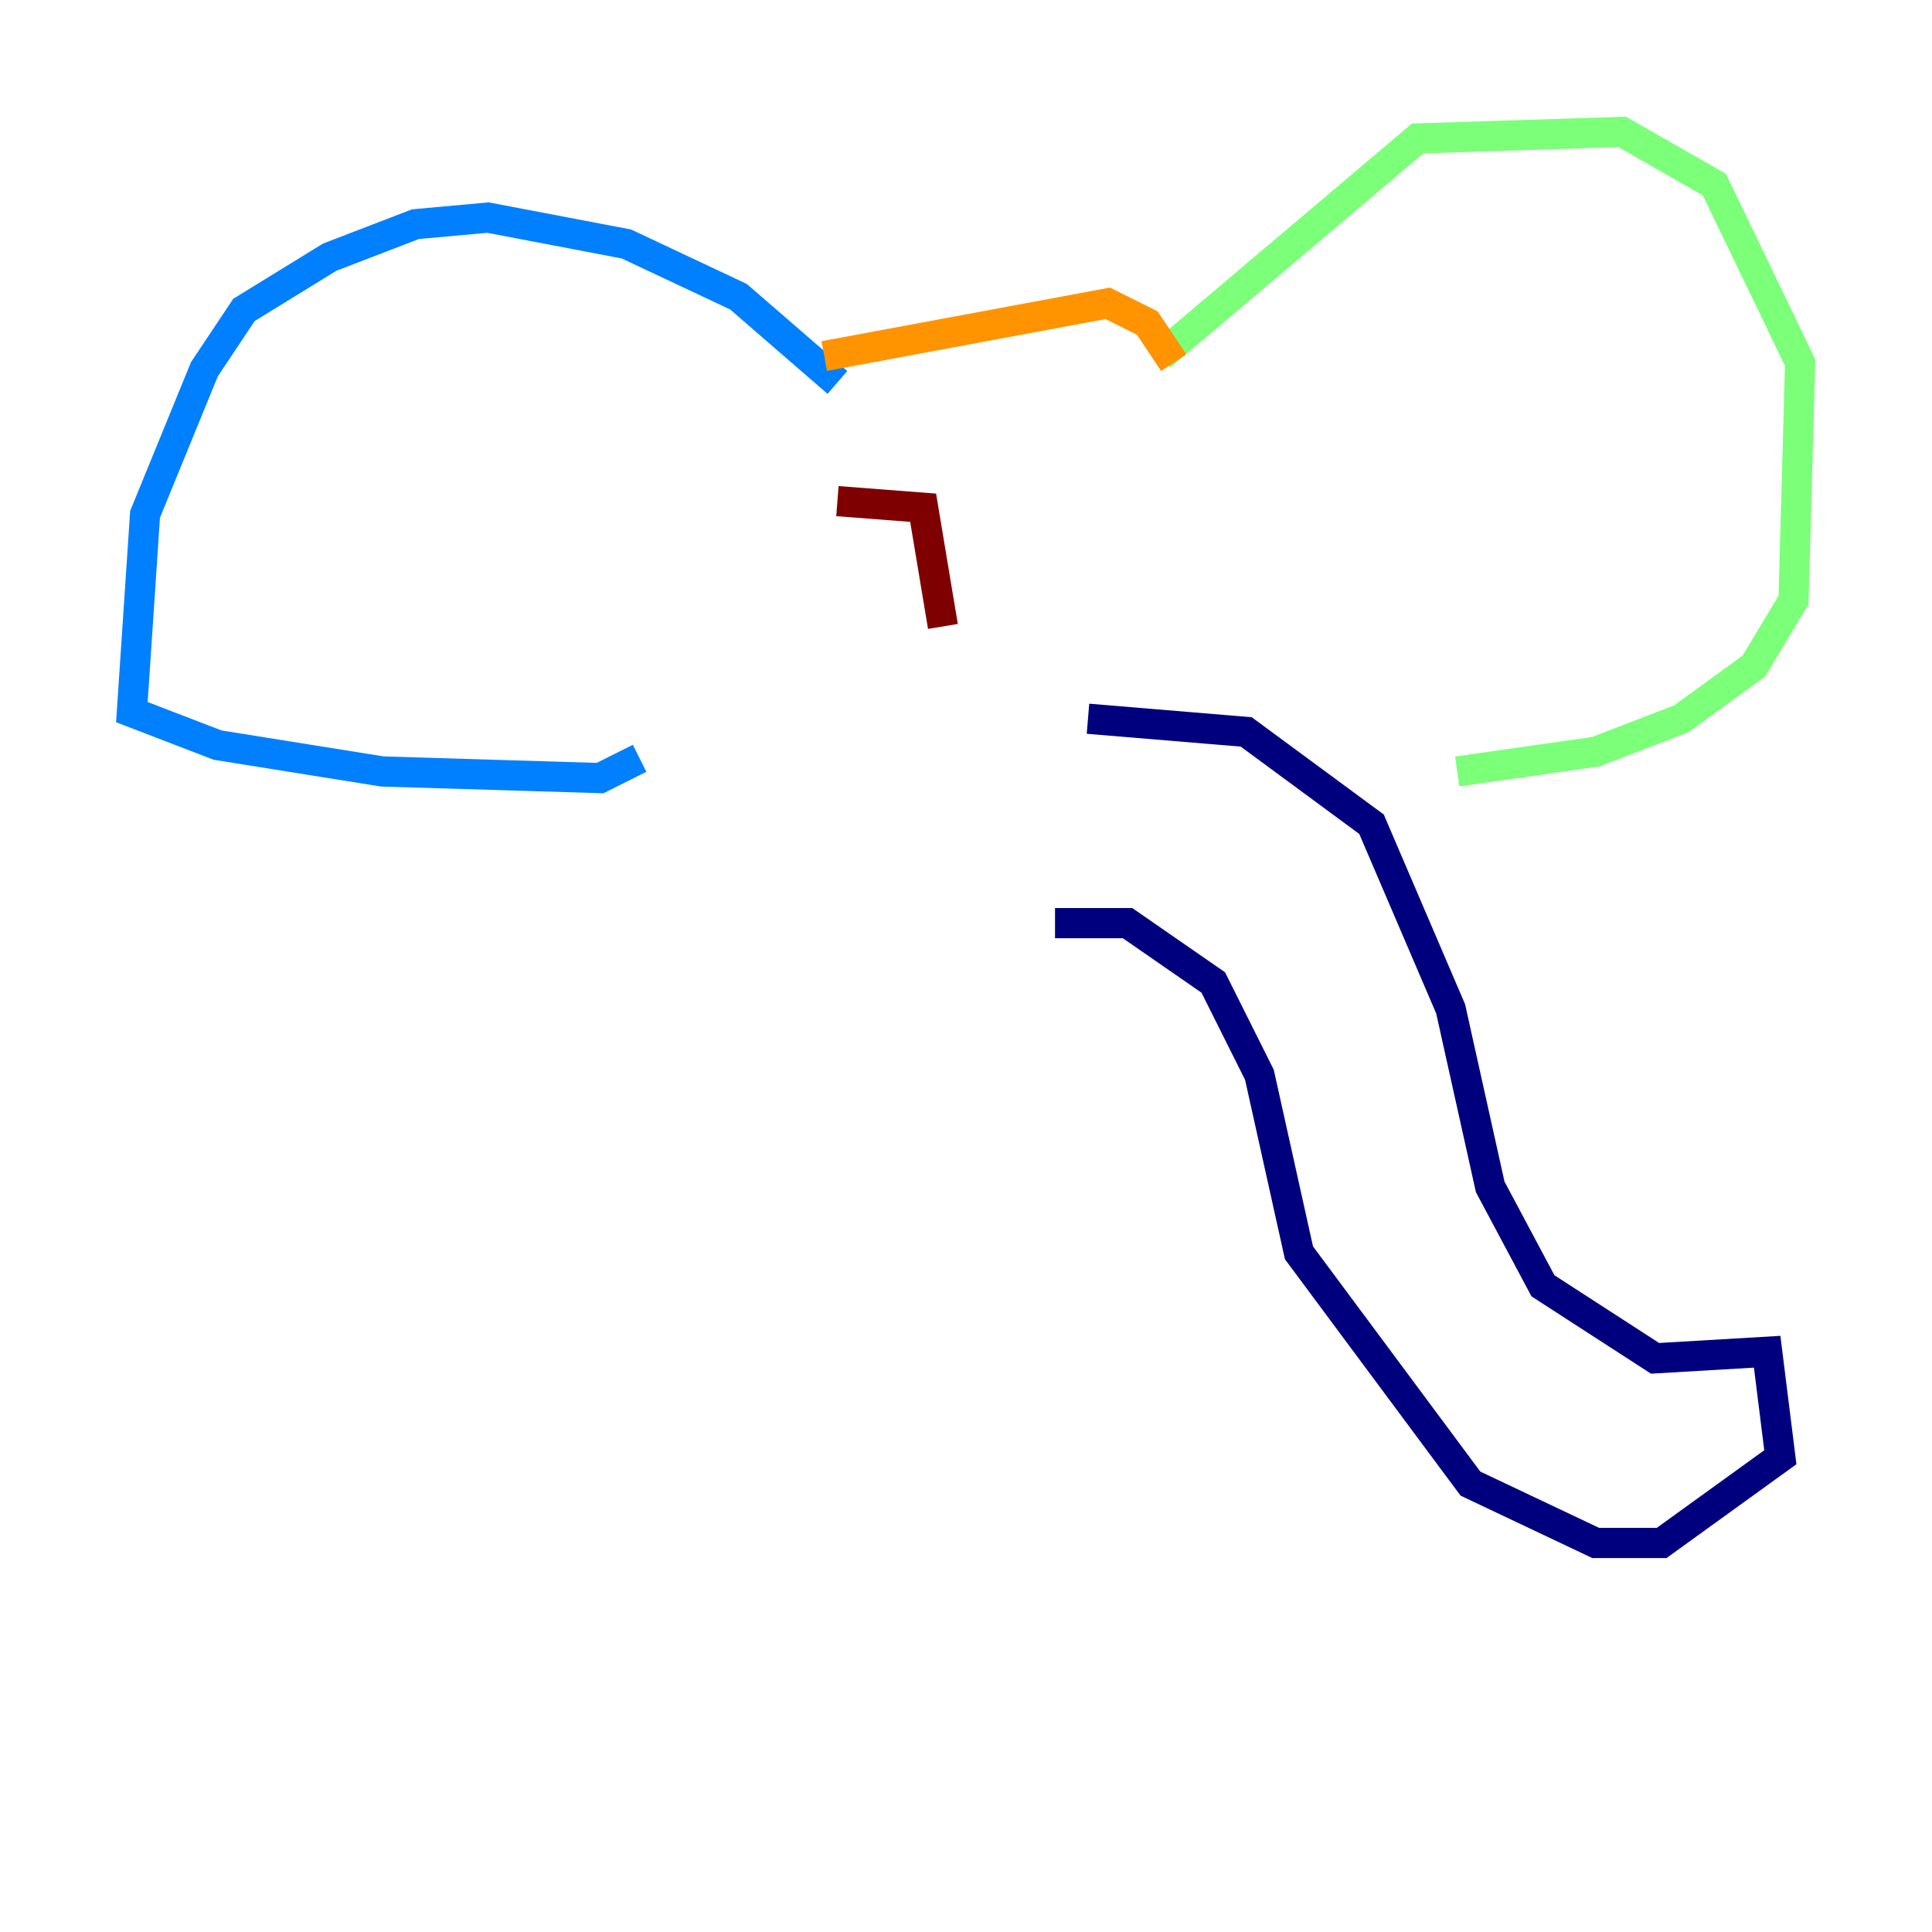 <?xml version="1.0" encoding="utf-8" ?>
<svg baseProfile="tiny" height="128" version="1.2" viewBox="0,0,128,128" width="128" xmlns="http://www.w3.org/2000/svg" xmlns:ev="http://www.w3.org/2001/xml-events" xmlns:xlink="http://www.w3.org/1999/xlink"><defs /><polyline fill="none" points="69.898,61.16 74.703,61.16 80.382,65.092 83.44,71.208 86.061,83.003 97.42,98.293 105.72,102.225 110.089,102.225 117.952,96.546 117.079,89.556 109.652,89.993 102.225,85.188 98.73,78.635 96.109,66.84 90.867,54.608 82.567,48.492 72.082,47.618" stroke="#00007f" stroke-width="2" /><polyline fill="none" points="55.481,25.338 48.928,19.659 41.502,16.164 32.328,14.416 27.522,14.853 21.843,17.038 16.164,20.532 13.543,24.464 9.611,34.075 8.737,47.181 14.416,49.365 25.338,51.113 39.754,51.55 42.375,50.239" stroke="#0080ff" stroke-width="2" /><polyline fill="none" points="76.887,23.59 93.925,9.174 107.468,8.737 113.584,12.232 119.263,24.027 118.826,39.754 116.205,44.123 111.399,47.618 105.72,49.802 96.546,51.113" stroke="#7cff79" stroke-width="2" /><polyline fill="none" points="54.608,23.59 73.392,20.096 76.014,21.406 77.761,24.027" stroke="#ff9400" stroke-width="2" /><polyline fill="none" points="55.481,33.201 61.16,33.638 62.471,41.502" stroke="#7f0000" stroke-width="2" /></svg>